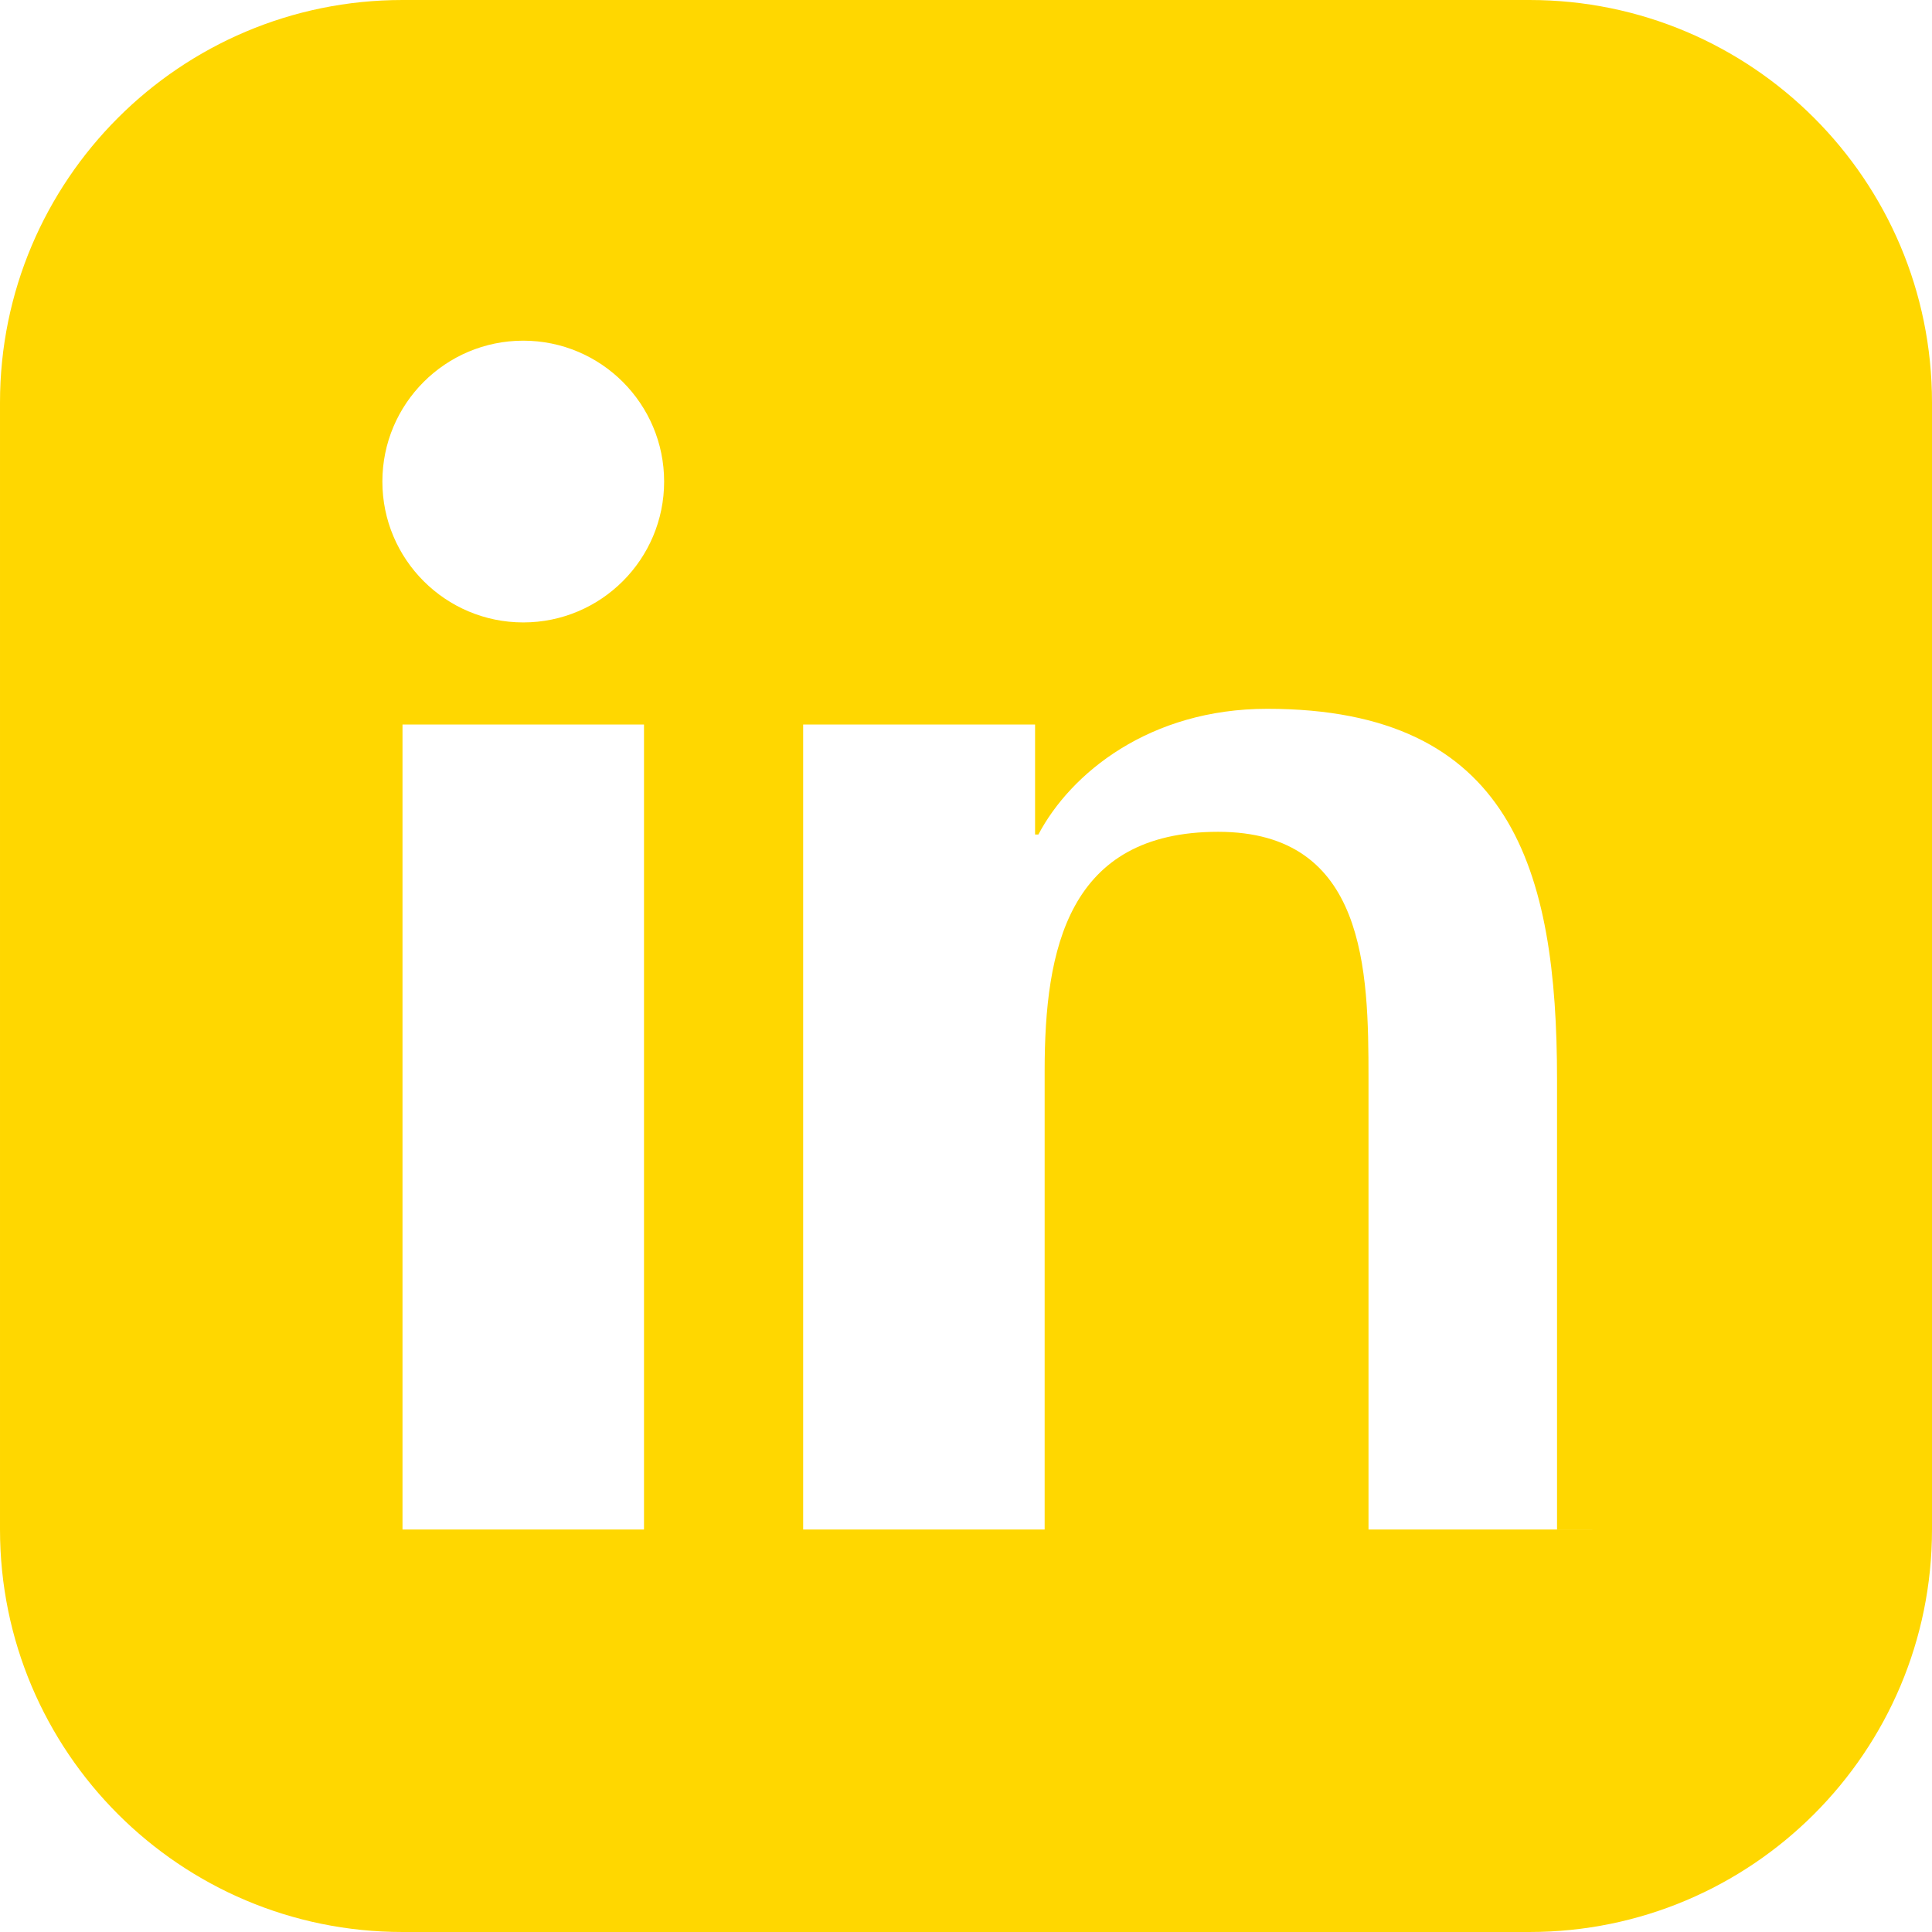 <svg xmlns="http://www.w3.org/2000/svg" width="40" height="40" viewBox="0 0 24 24" fill="#FFD700">
  <path d="M19 0h-14c-2.761 0-5 2.239-5 
  5v14c0 2.761 2.239 5 5 5h14c2.761 
  0 5-2.239 5-5v-14c0-2.761-2.239-5-5-5zm-11 
  19h-3v-10h3v10zm-1.5-11.268c-.966 
  0-1.75-.784-1.75-1.75s.784-1.75 
  1.75-1.75 1.75.784 1.75 
  1.75-.784 1.75-1.75 1.75zm13.5 
  11.268h-3v-5.604c0-1.337-.027-3.063-1.868-3.063-1.868 
  0-2.155 1.459-2.155 2.967v5.7h-3v-10h2.881v1.367h.041c.401-.761 
  1.381-1.562 2.843-1.562 3.04 0 3.6 2.002 
  3.6 4.604v5.591z"/>
</svg>
